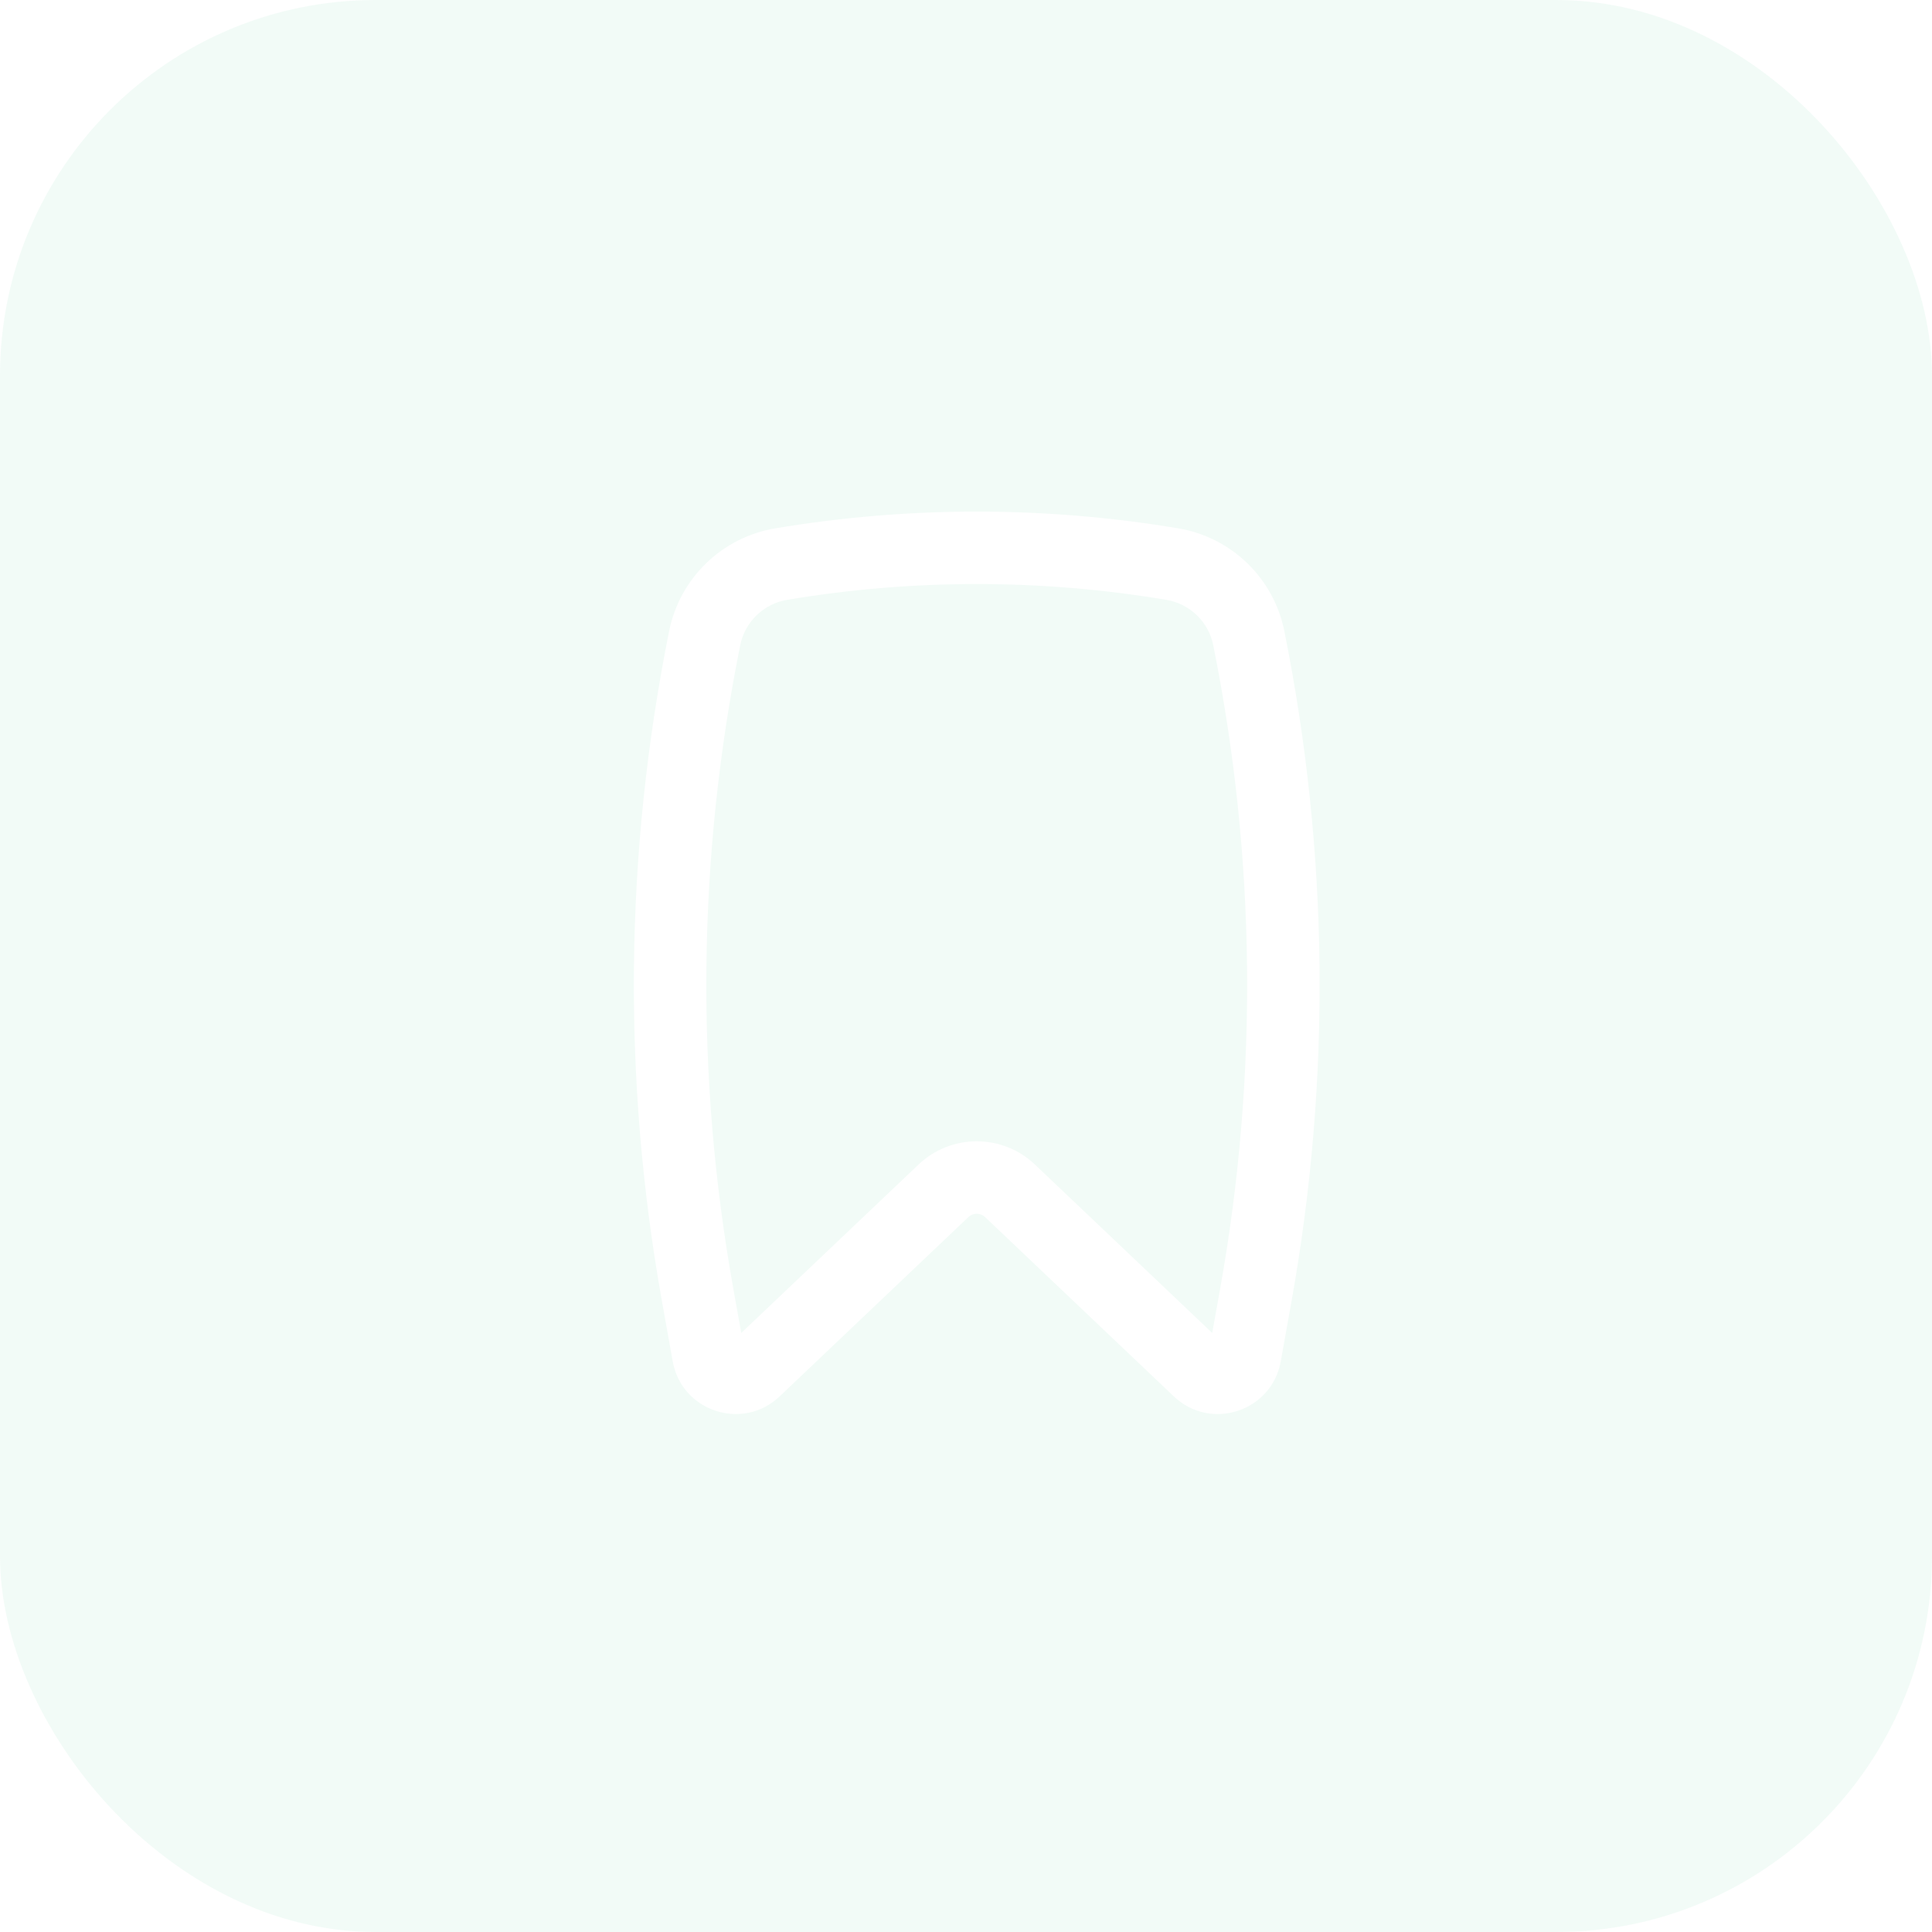 <svg width="36" height="36" viewBox="0 0 36 36" fill="none"
  xmlns="http://www.w3.org/2000/svg">
  <g filter="url(#filter0_b)">
    <rect width="36" height="36" rx="7" fill="#DBF4E9" fill-opacity="0.35"/>
  </g>
  <path fill-rule="evenodd" clip-rule="evenodd" d="M21.732 11.177C19.398 10.785 17.002 10.785 14.668 11.177C14.229 11.25 13.88 11.588 13.793 12.022C12.996 15.977 12.953 20.046 13.665 24.017L13.812 24.838L17.115 21.7C17.723 21.122 18.677 21.122 19.285 21.7L22.588 24.838L22.735 24.017C23.447 20.046 23.404 15.977 22.607 12.022C22.52 11.588 22.171 11.25 21.732 11.177ZM14.445 9.845C16.927 9.429 19.473 9.429 21.955 9.845C22.944 10.011 23.732 10.77 23.931 11.756C24.761 15.877 24.806 20.117 24.064 24.255L23.865 25.367C23.698 26.3 22.56 26.673 21.873 26.02L18.355 22.678C18.268 22.596 18.132 22.596 18.045 22.678L14.527 26.02C13.84 26.673 12.702 26.3 12.535 25.367L12.336 24.255C11.594 20.117 11.639 15.877 12.469 11.756C12.668 10.77 13.456 10.011 14.445 9.845Z" fill="white"/>
  <defs>
    <filter id="filter0_b" x="-2.718" y="-2.718" width="41.437" height="41.437" filterUnits="userSpaceOnUse" color-interpolation-filters="sRGB">
      <feFlood flood-opacity="0" result="BackgroundImageFix"/>
      <feGaussianBlur in="BackgroundImage" stdDeviation="1.359"/>
      <feComposite in2="SourceAlpha" operator="in" result="effect1_backgroundBlur"/>
      <feBlend mode="normal" in="SourceGraphic" in2="effect1_backgroundBlur" result="shape"/>
    </filter>
  </defs>
</svg>
